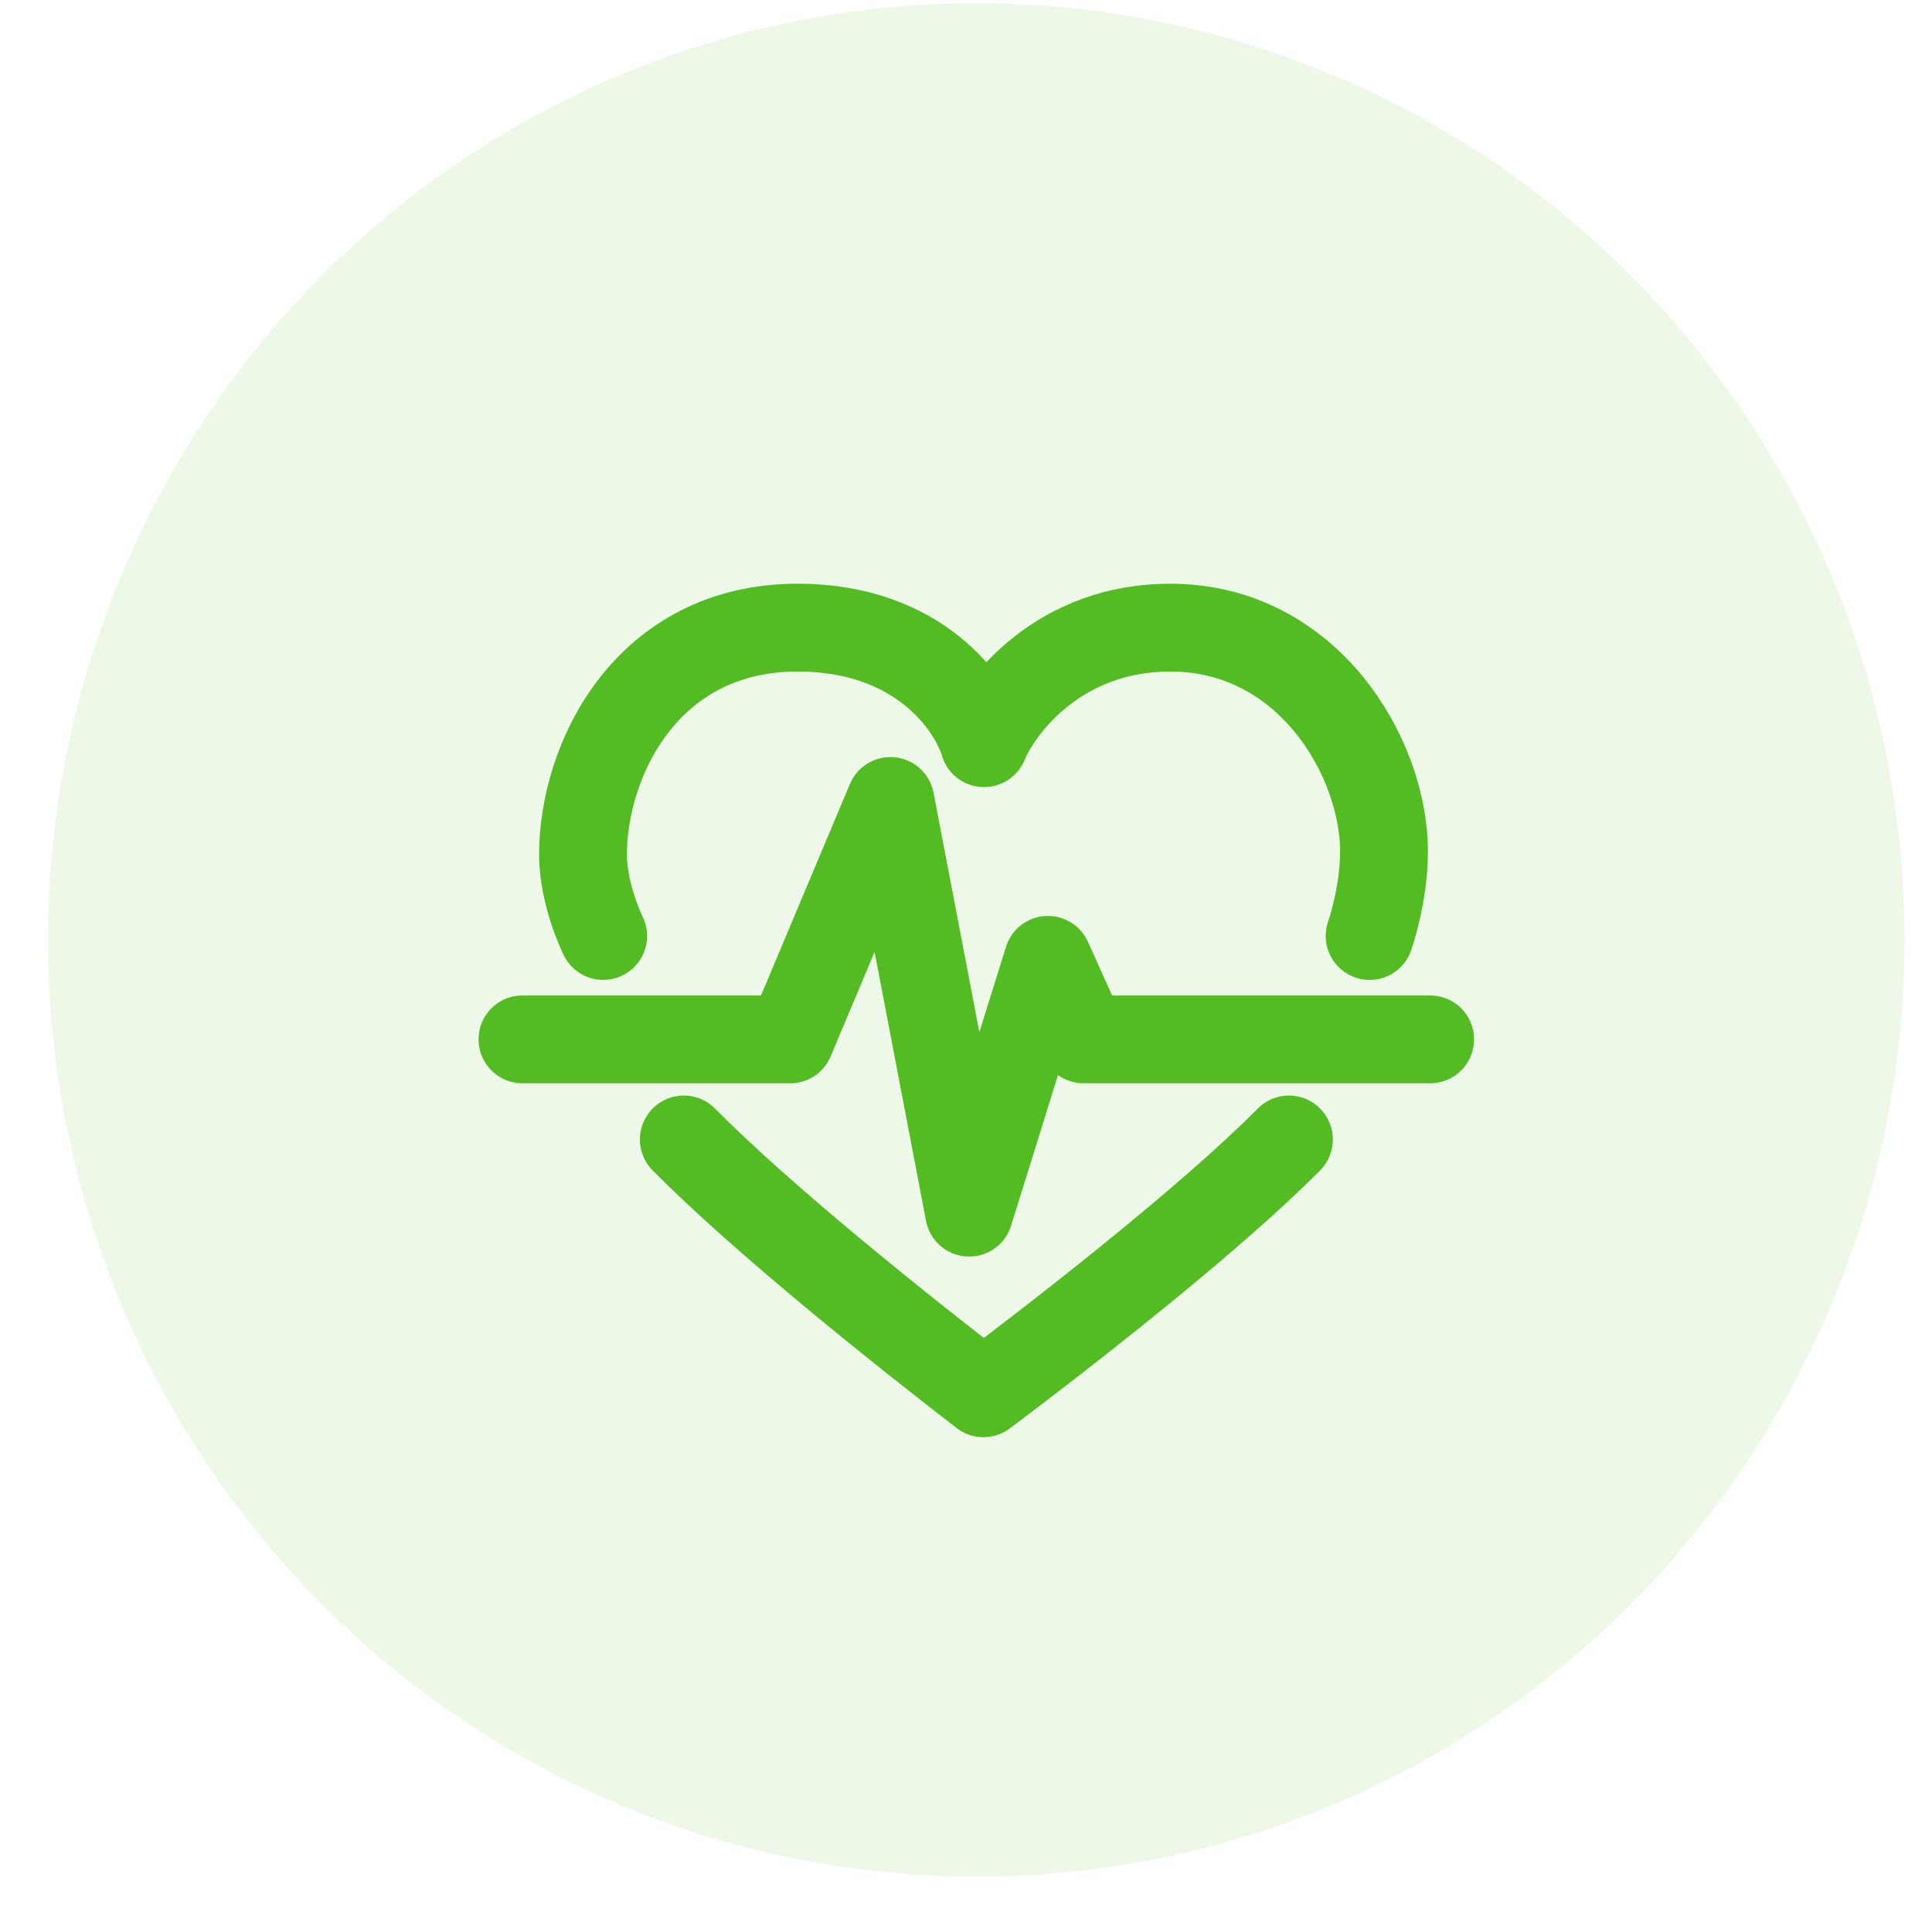 <svg width="33" height="33" viewBox="0 0 33 33" fill="none" xmlns="http://www.w3.org/2000/svg">
<ellipse cx="16.676" cy="16.054" rx="15.856" ry="16" fill="#53BC22" fill-opacity="0.1"/>
<path d="M11.68 19.463C13.058 20.854 15.412 22.729 16.798 23.798C18.061 22.852 20.638 20.854 22.016 19.463" stroke="#53BC22" stroke-width="1.5" stroke-linecap="round" stroke-linejoin="round"/>
<path d="M8.924 17.753H13.497L15.209 13.681L16.554 20.713L17.899 16.395L18.51 17.753H24.428" stroke="#53BC22" stroke-width="1.5" stroke-linecap="round" stroke-linejoin="round"/>
<path d="M10.303 15.987C10.303 15.987 9.958 15.291 9.958 14.596C9.958 12.992 11.036 10.72 13.627 10.72C15.7 10.72 16.611 12.036 16.808 12.694C17.082 12.036 18.103 10.72 19.988 10.72C22.344 10.72 23.64 12.941 23.64 14.545C23.64 15.291 23.394 15.987 23.394 15.987" stroke="#53BC22" stroke-width="1.5" stroke-linecap="round" stroke-linejoin="round"/>
</svg>
